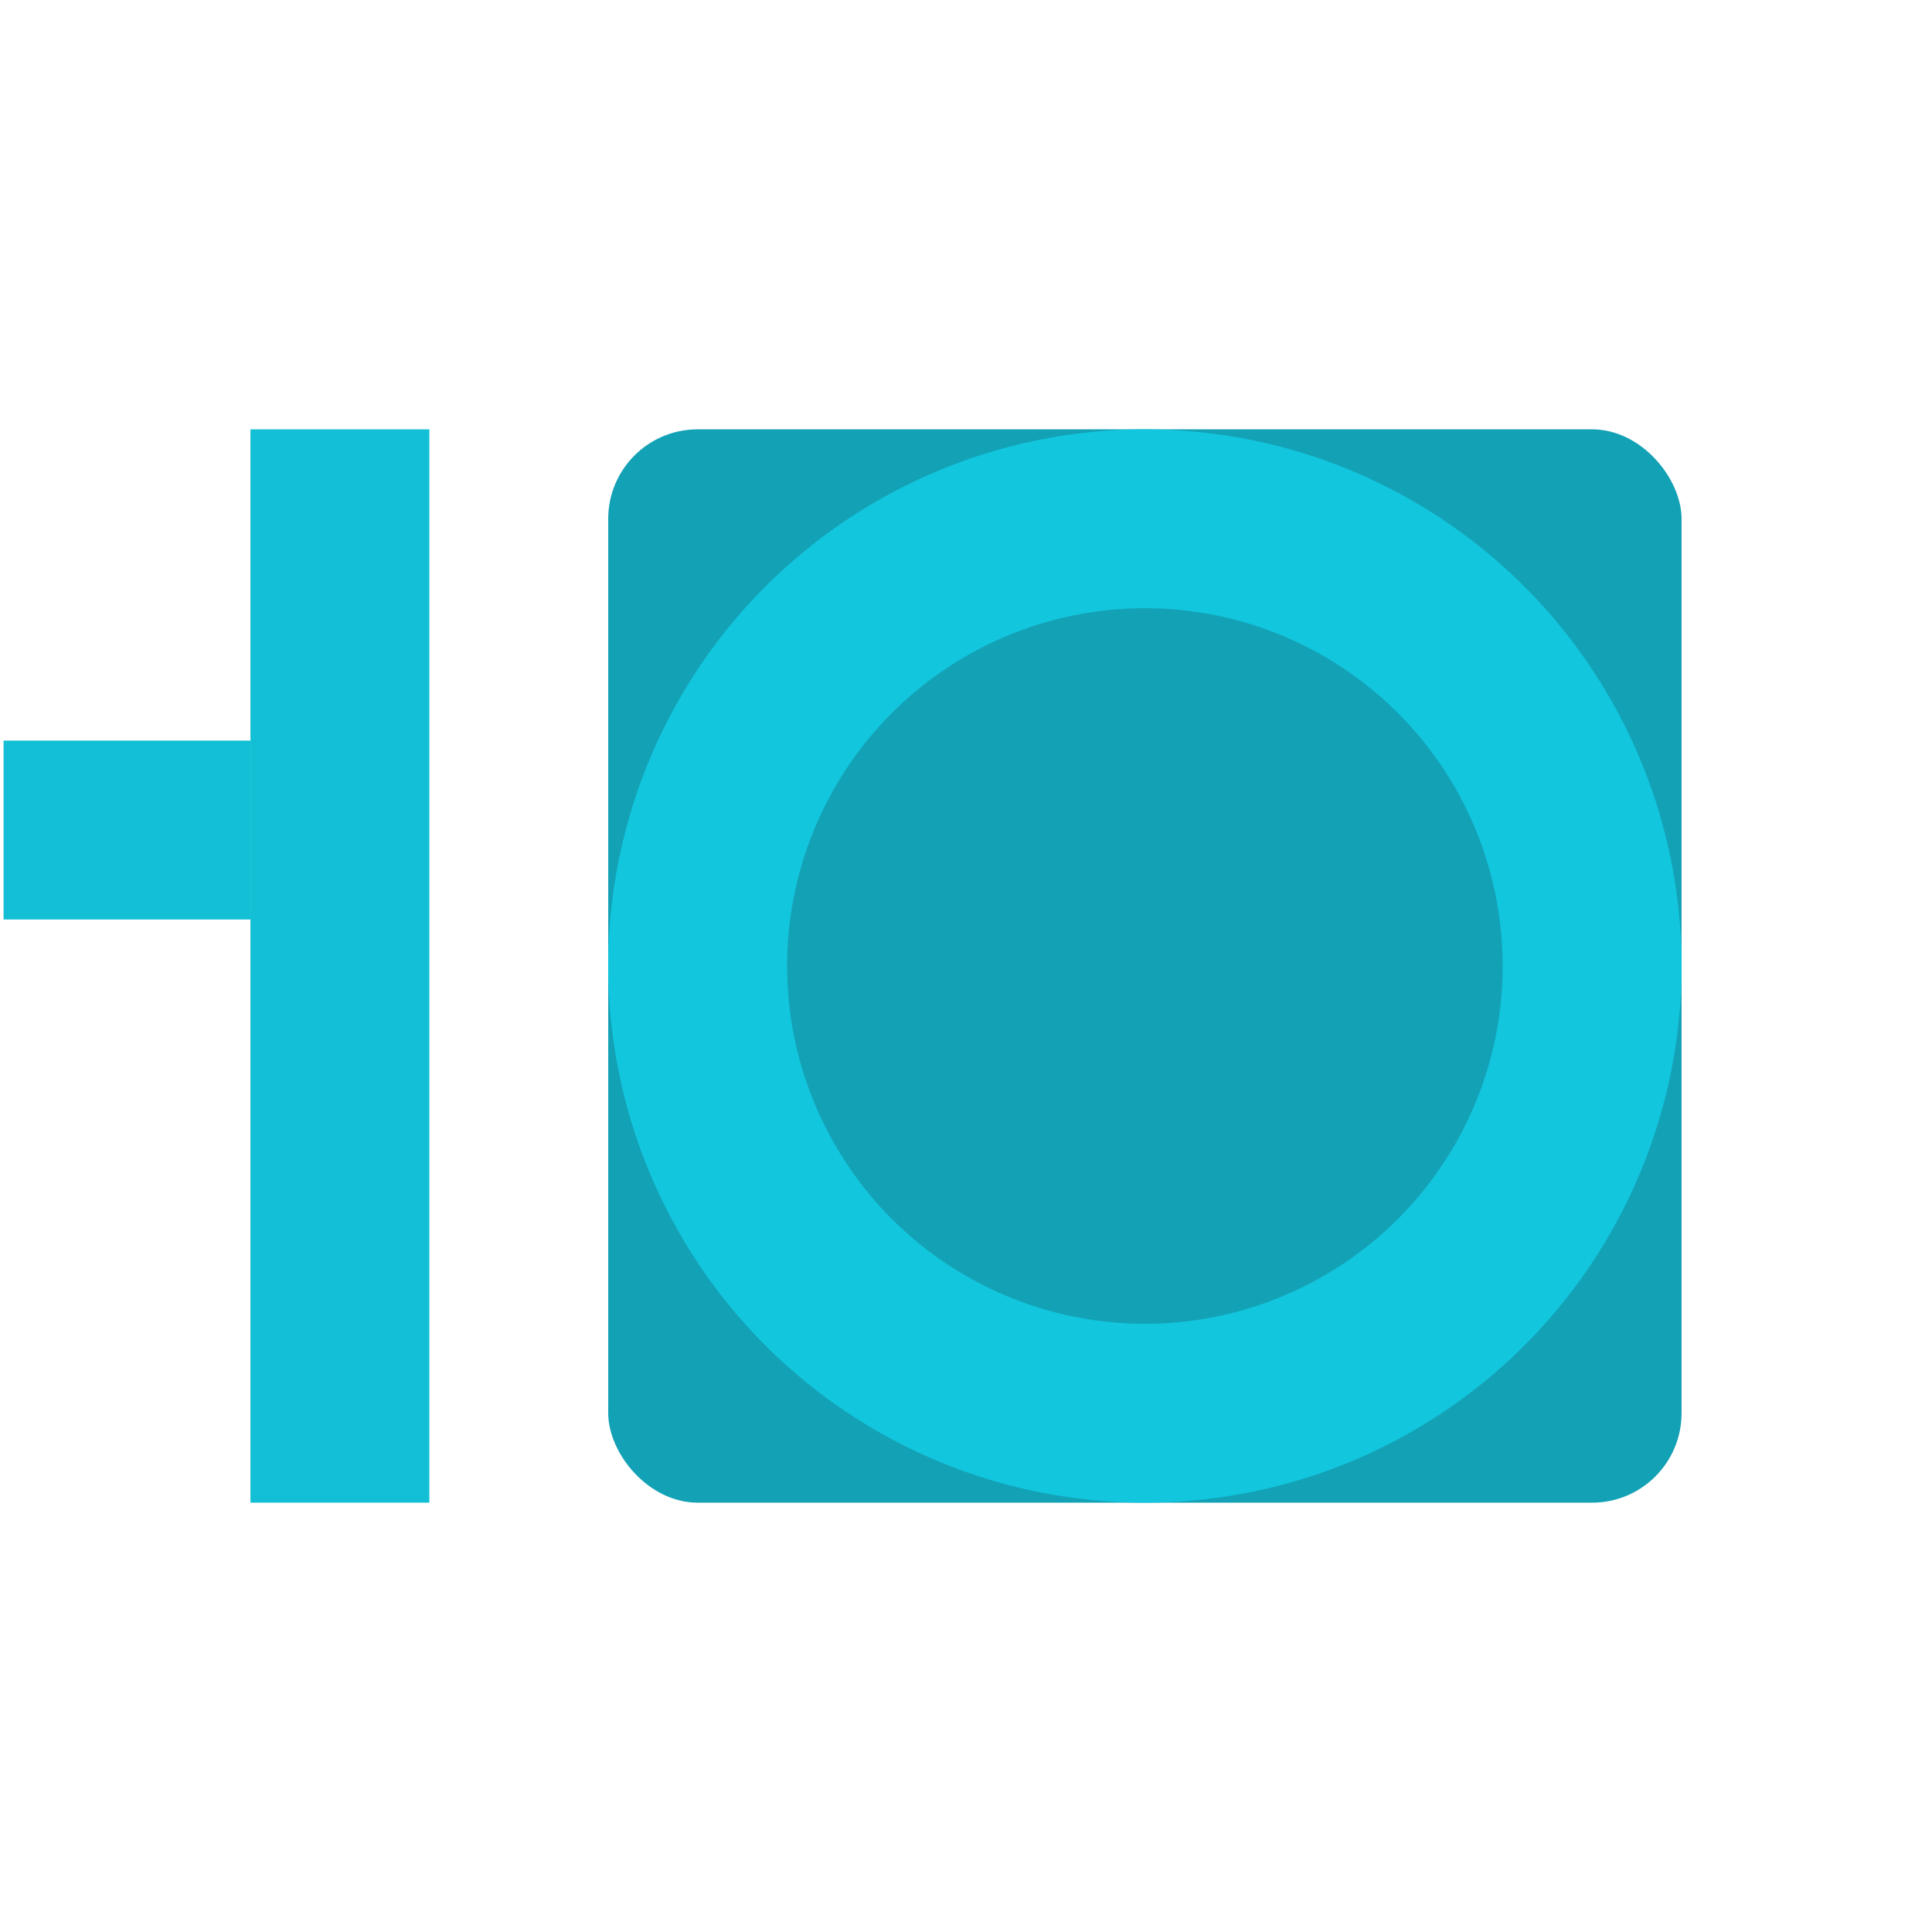 <svg width="1080" height="1080" viewBox="0 0 1080 1080" fill="none" xmlns="http://www.w3.org/2000/svg">
<rect width="1080" height="1080" fill="white"/>
<rect x="340" y="240" width="600" height="600" rx="50" fill="#13A1B5"/>
<circle cx="640" cy="540" r="250" stroke="#12C6DE" stroke-width="100"/>
<line x1="190" y1="240" x2="190" y2="840" stroke="#12BFD5" stroke-width="100"/>
<line x1="2" y1="464" x2="140" y2="464" stroke="#12BFD5" stroke-width="100"/>
</svg>
